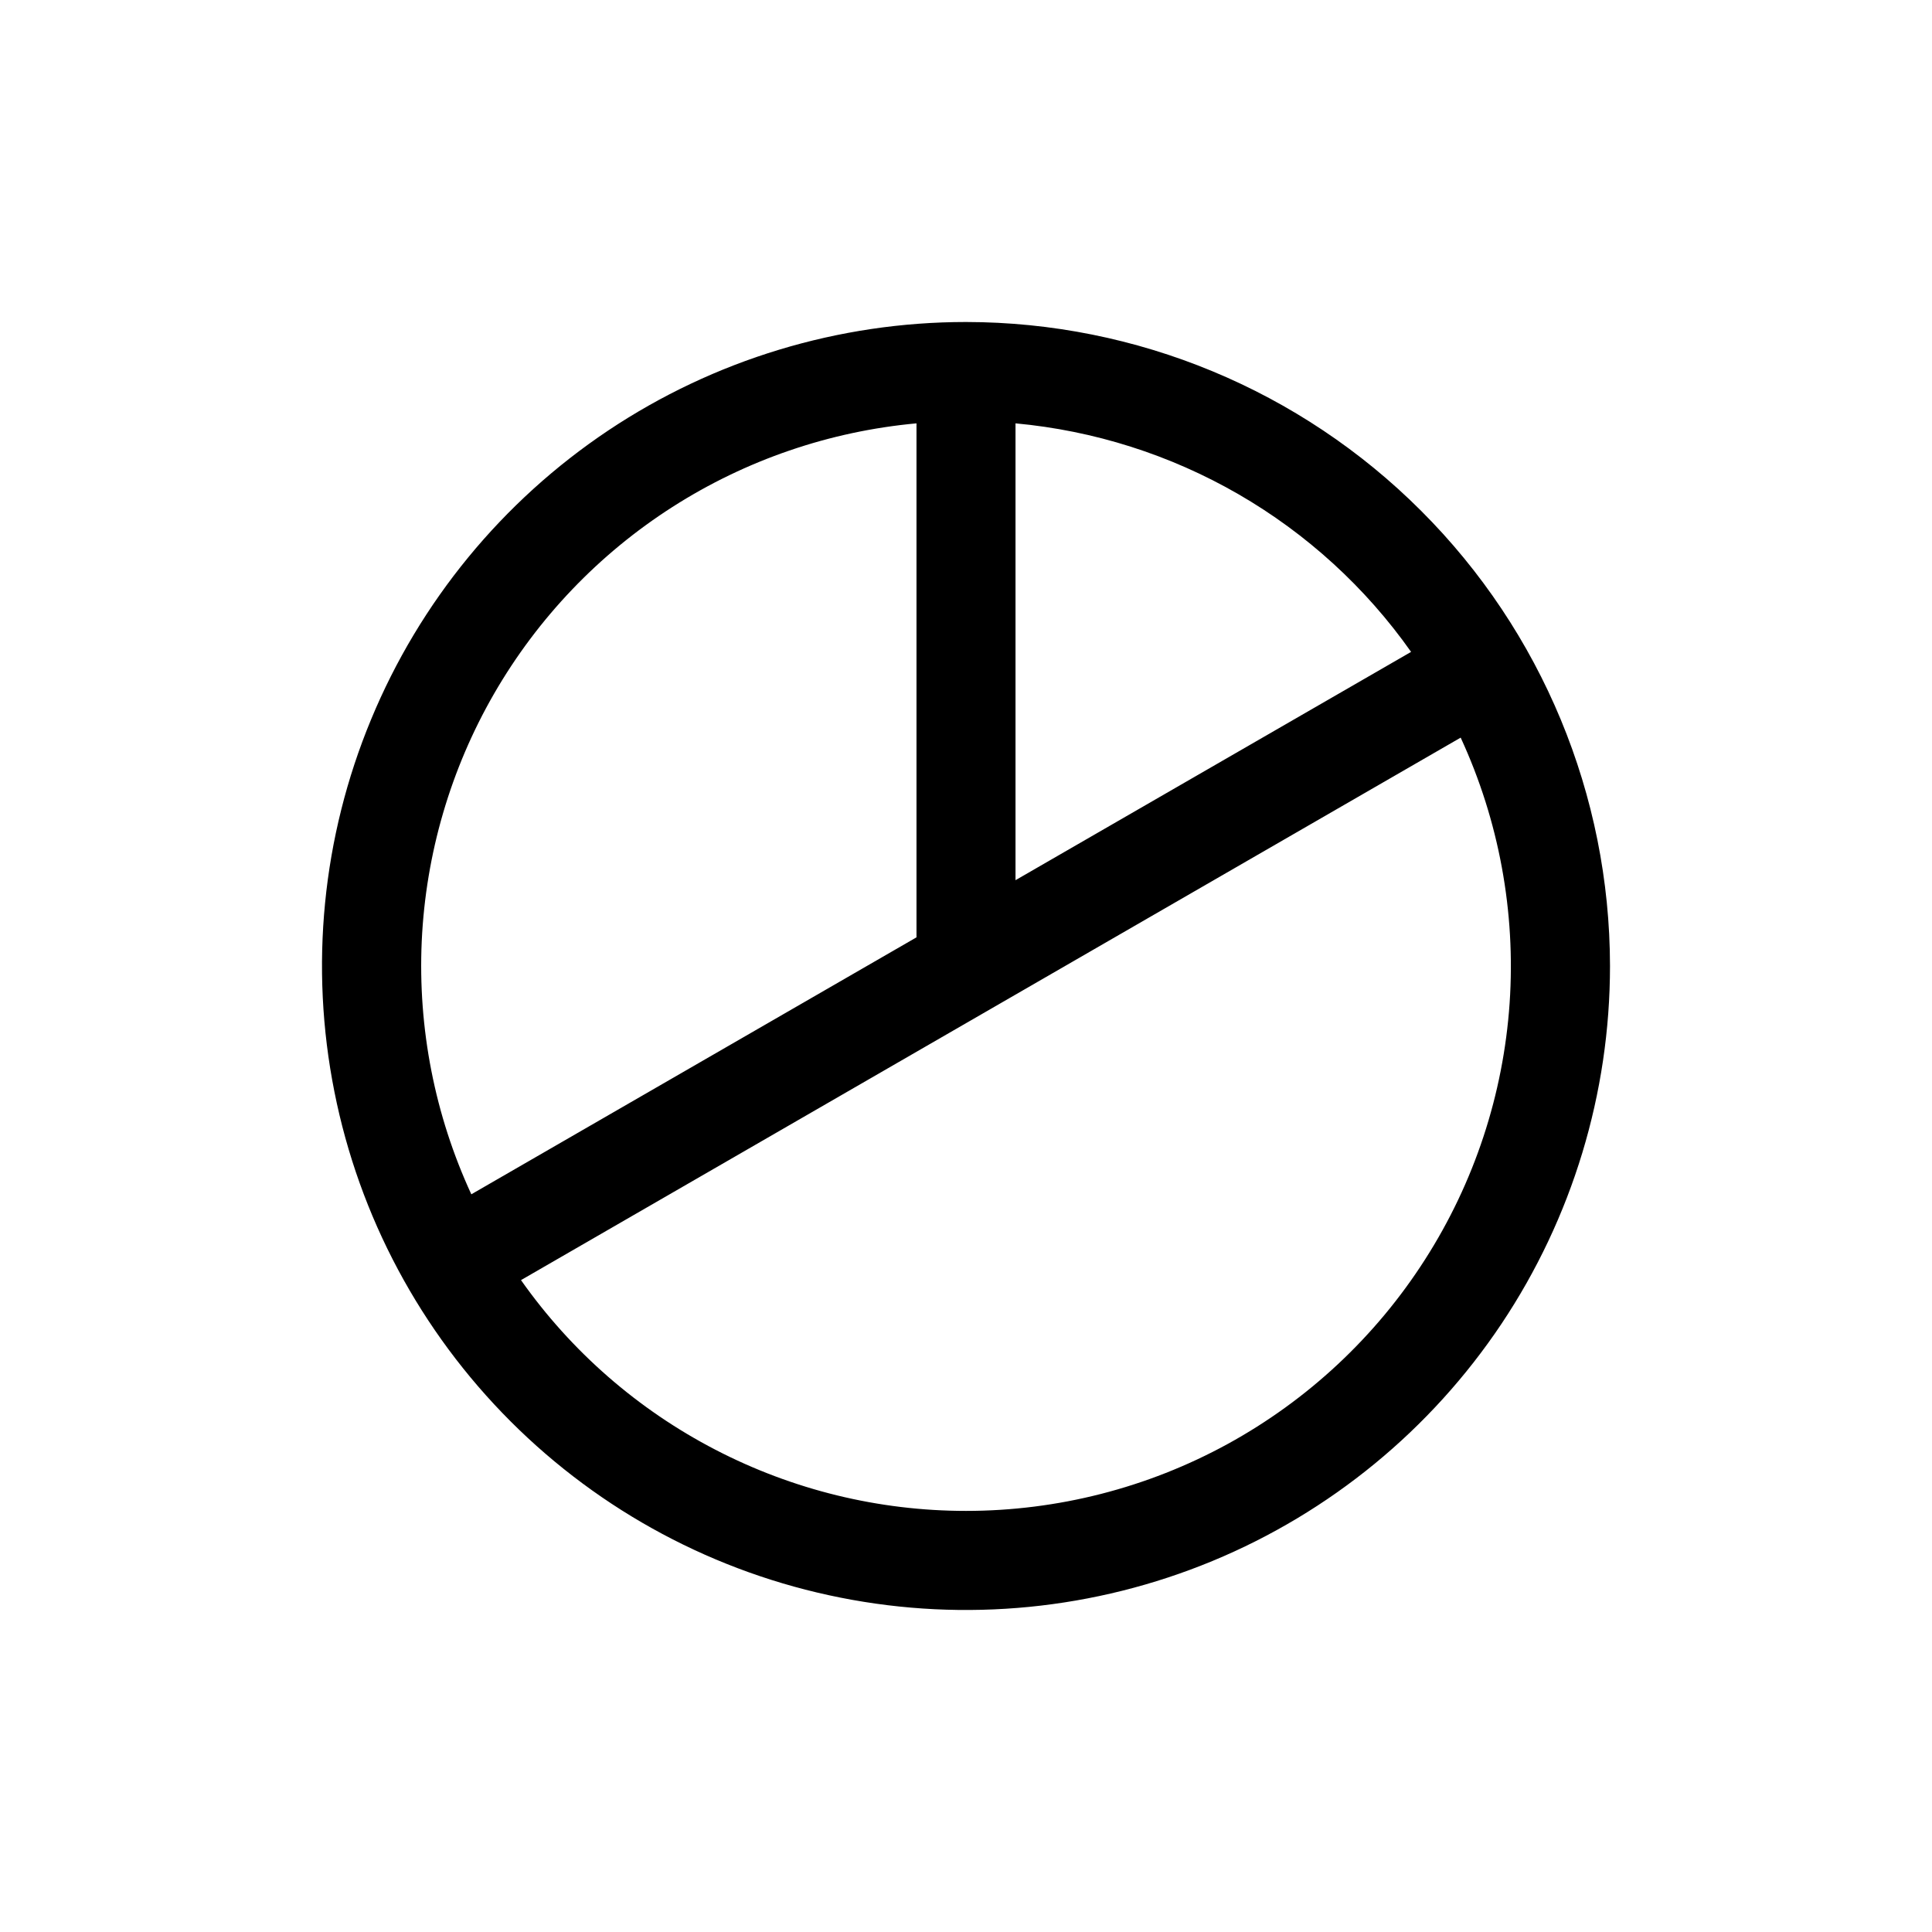 <svg width="24" height="24" viewBox="0 0 24 24" fill="none" xmlns="http://www.w3.org/2000/svg">
<g filter="url(#filter0_d_1614_619)">
<path d="M12 0C10.418 0 8.871 0.469 7.555 1.348C6.24 2.227 5.214 3.477 4.609 4.939C4.003 6.4 3.845 8.009 4.154 9.561C4.462 11.113 5.224 12.538 6.343 13.657C7.462 14.776 8.887 15.538 10.439 15.846C11.991 16.155 13.6 15.996 15.062 15.391C16.523 14.786 17.773 13.76 18.652 12.445C19.531 11.129 20 9.582 20 8C19.998 5.879 19.154 3.845 17.654 2.346C16.155 0.846 14.121 0.002 12 0ZM17.529 4.098L12.615 6.934V1.259C13.591 1.349 14.535 1.649 15.384 2.139C16.232 2.629 16.964 3.297 17.529 4.098ZM11.385 1.259V7.644L5.855 10.836C5.401 9.852 5.19 8.774 5.239 7.691C5.289 6.609 5.597 5.554 6.139 4.615C6.681 3.677 7.44 2.882 8.353 2.298C9.266 1.714 10.306 1.358 11.385 1.259ZM12 14.769C10.916 14.769 9.849 14.508 8.887 14.009C7.924 13.51 7.096 12.788 6.472 11.902L18.145 5.163C18.621 6.194 18.83 7.329 18.753 8.462C18.675 9.596 18.314 10.691 17.701 11.648C17.089 12.605 16.246 13.392 15.25 13.938C14.254 14.483 13.136 14.769 12 14.769Z" fill="black"/>
</g>
<defs>
<filter id="filter0_d_1614_619" x="0" y="0" width="24" height="24" filterUnits="userSpaceOnUse" color-interpolation-filters="sRGB">
<feFlood flood-opacity="0" result="BackgroundImageFix"/>
<feColorMatrix in="SourceAlpha" type="matrix" values="0 0 0 0 0 0 0 0 0 0 0 0 0 0 0 0 0 0 127 0" result="hardAlpha"/>
<feOffset dy="4"/>
<feGaussianBlur stdDeviation="2"/>
<feComposite in2="hardAlpha" operator="out"/>
<feColorMatrix type="matrix" values="0 0 0 0 0 0 0 0 0 0 0 0 0 0 0 0 0 0 0.25 0"/>
<feBlend mode="normal" in2="BackgroundImageFix" result="effect1_dropShadow_1614_619"/>
<feBlend mode="normal" in="SourceGraphic" in2="effect1_dropShadow_1614_619" result="shape"/>
</filter>
</defs>
</svg>
